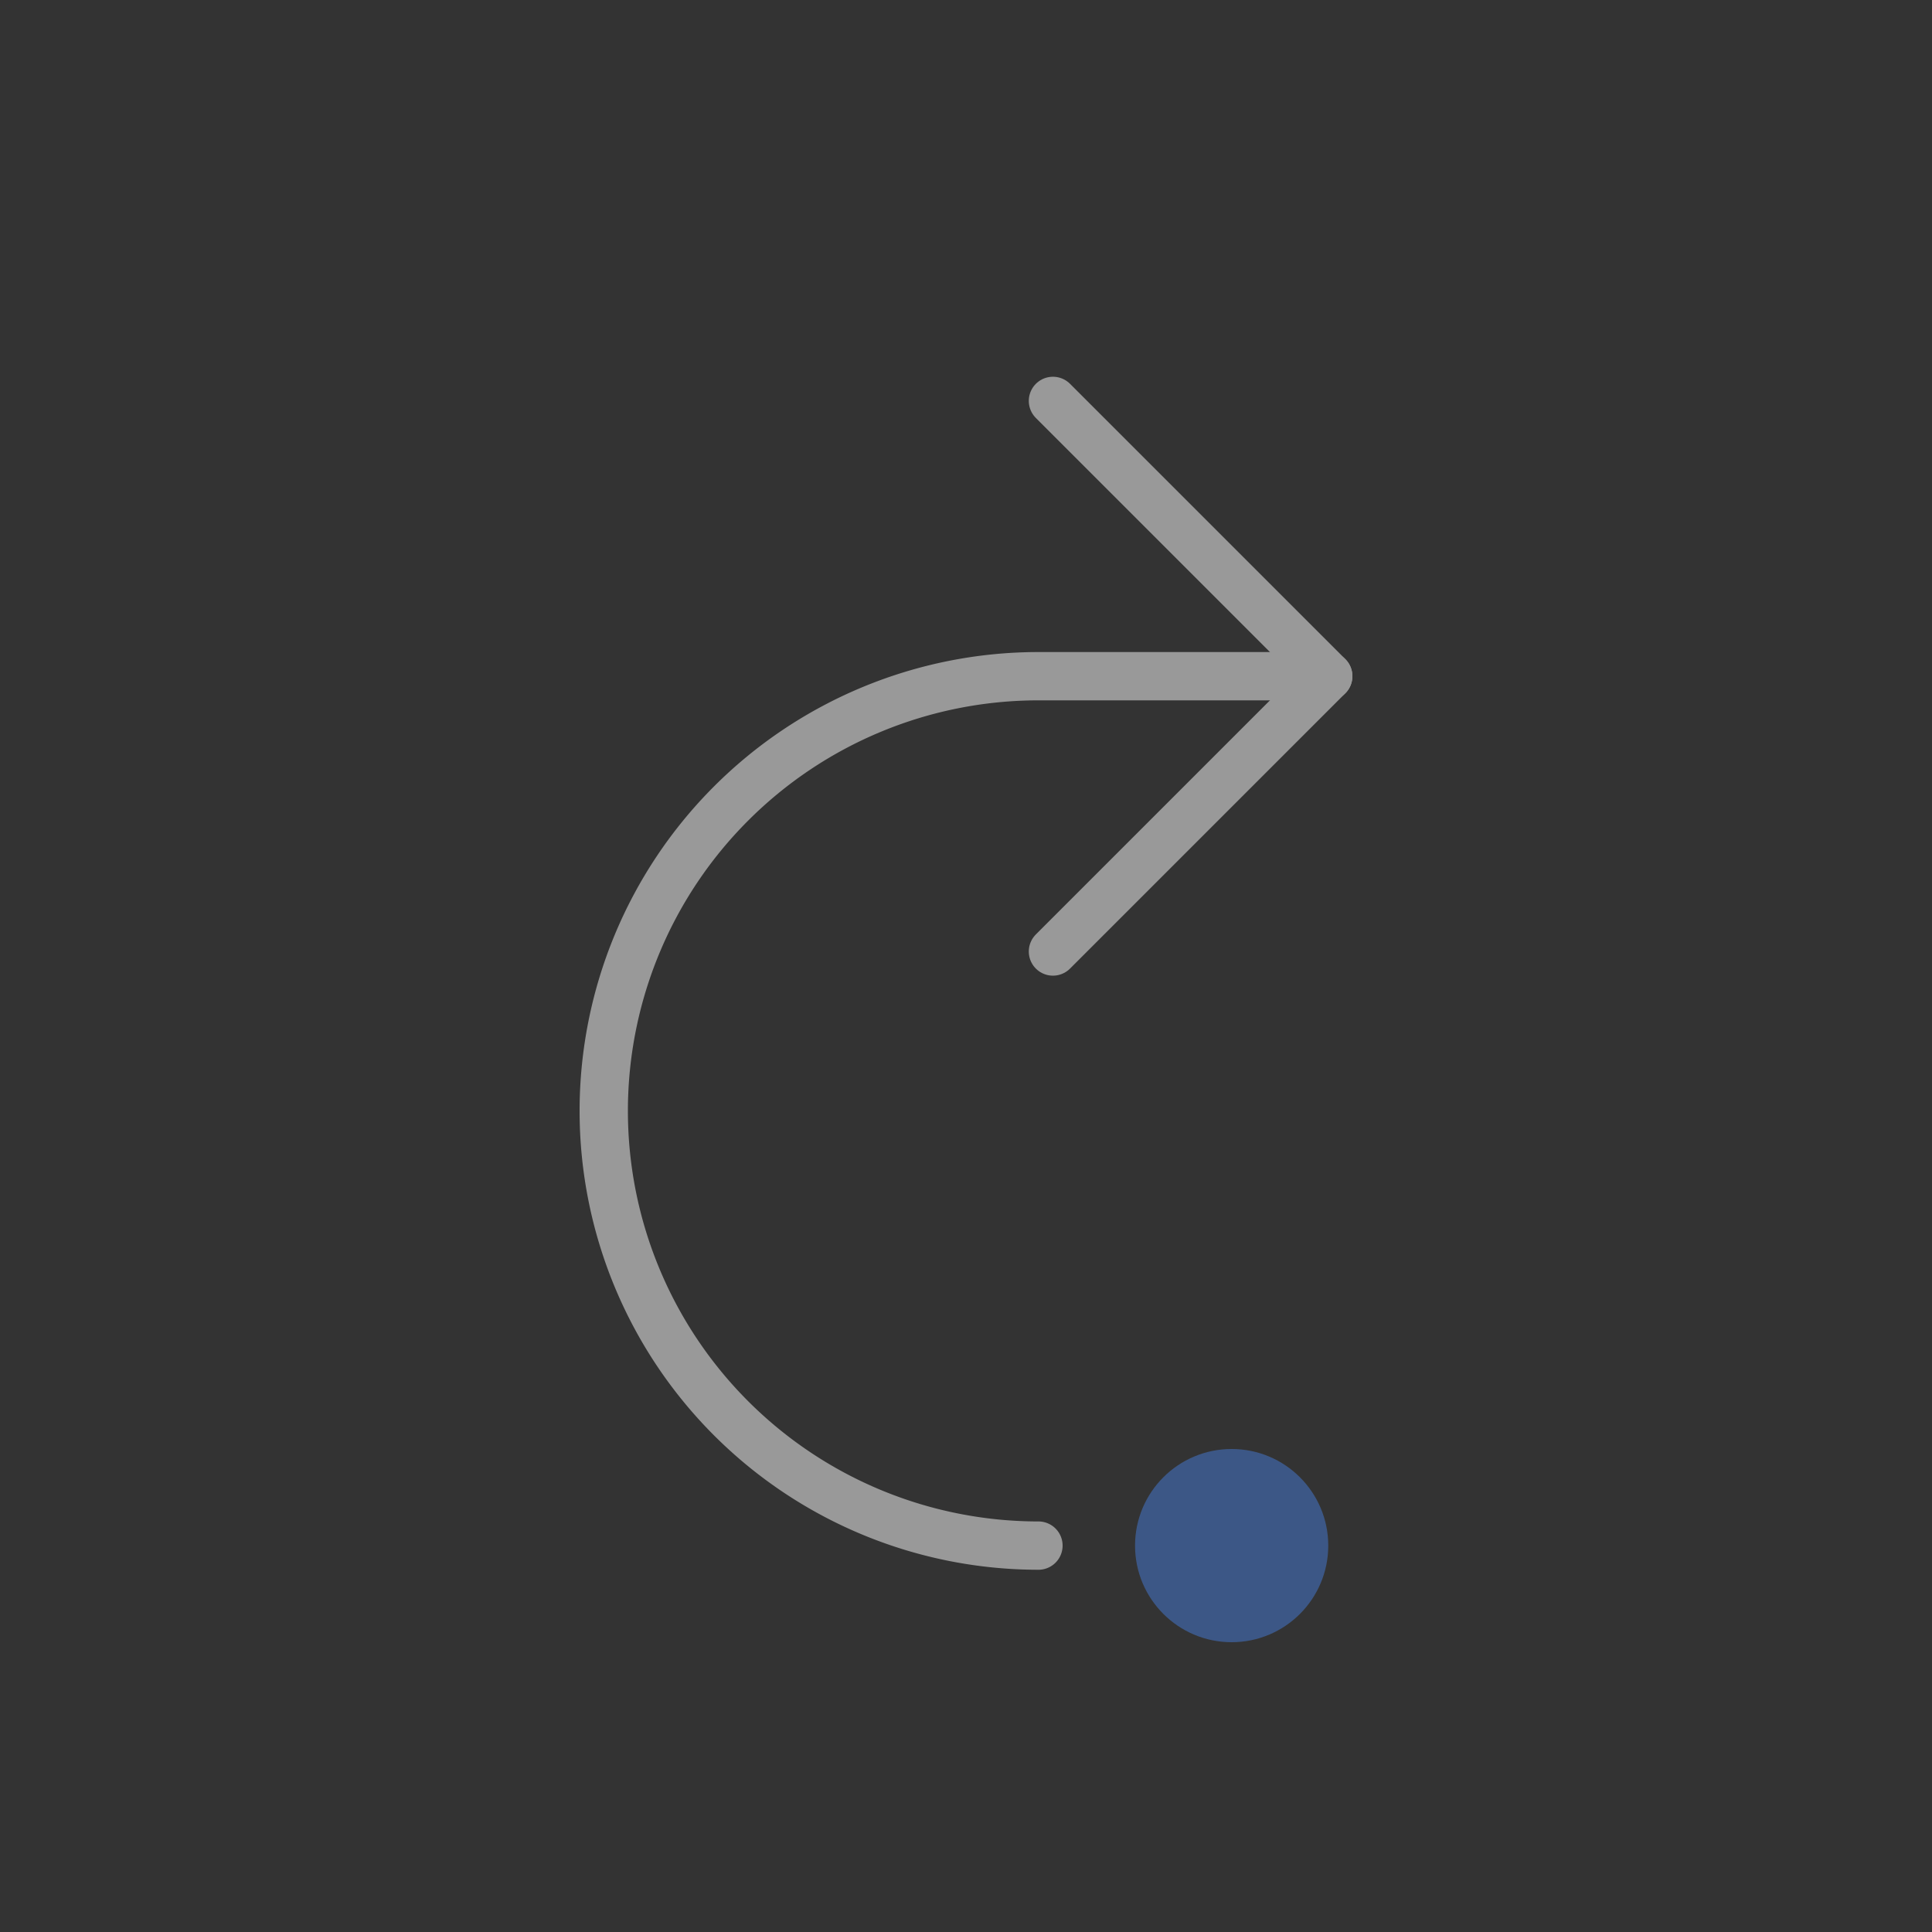 <svg xmlns="http://www.w3.org/2000/svg" width="40" height="40" viewBox="0 0 40 40">
  <rect x="0" y="0" width="40" height="40" fill="#333333" stroke="none"/>
  <defs>
    <style>
      .a {
        opacity: 0.5;
      }

      .b {
        fill: #467cd9;
      }

      .c {
        fill: none;
        stroke: #fff;
        stroke-linecap: round;
        stroke-linejoin: round;
      }
    </style>
  </defs>
  <title>progeo-redo-soft</title>
  <g class="a">
    <circle class="b" cx="25.5" cy="32" r="2"/>
    <path class="c" d="M21.5,32a9,9,0,0,1,0-18h6"/>
    <polyline class="c" points="21.8 8.3 27.5 14 21.8 19.7"/>
  </g>
</svg>
